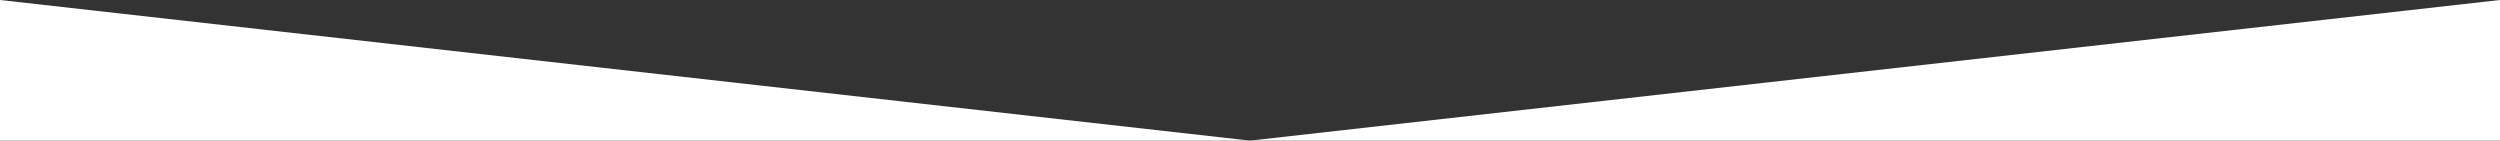 <?xml version="1.0" encoding="utf-8"?>
<!-- Generator: Adobe Illustrator 19.0.0, SVG Export Plug-In . SVG Version: 6.00 Build 0)  -->
<svg version="1.1" id="Layer_1" xmlns="http://www.w3.org/2000/svg" xmlns:xlink="http://www.w3.org/1999/xlink" x="0px" y="0px"
	 viewBox="0 0 320 18" style="enable-background:new 0 0 320 18;" xml:space="preserve">
<rect x="0" y="0" width="320" height="18" fill="#333333" stroke="none"/>
<style type="text/css">
	.st0{fill:#FFFFFF;}
</style>
<polygon class="st0" points="320,18 160,18 320,0 "/>
<polygon class="st0" points="0,18 160,18 0,0 "/>
</svg>
